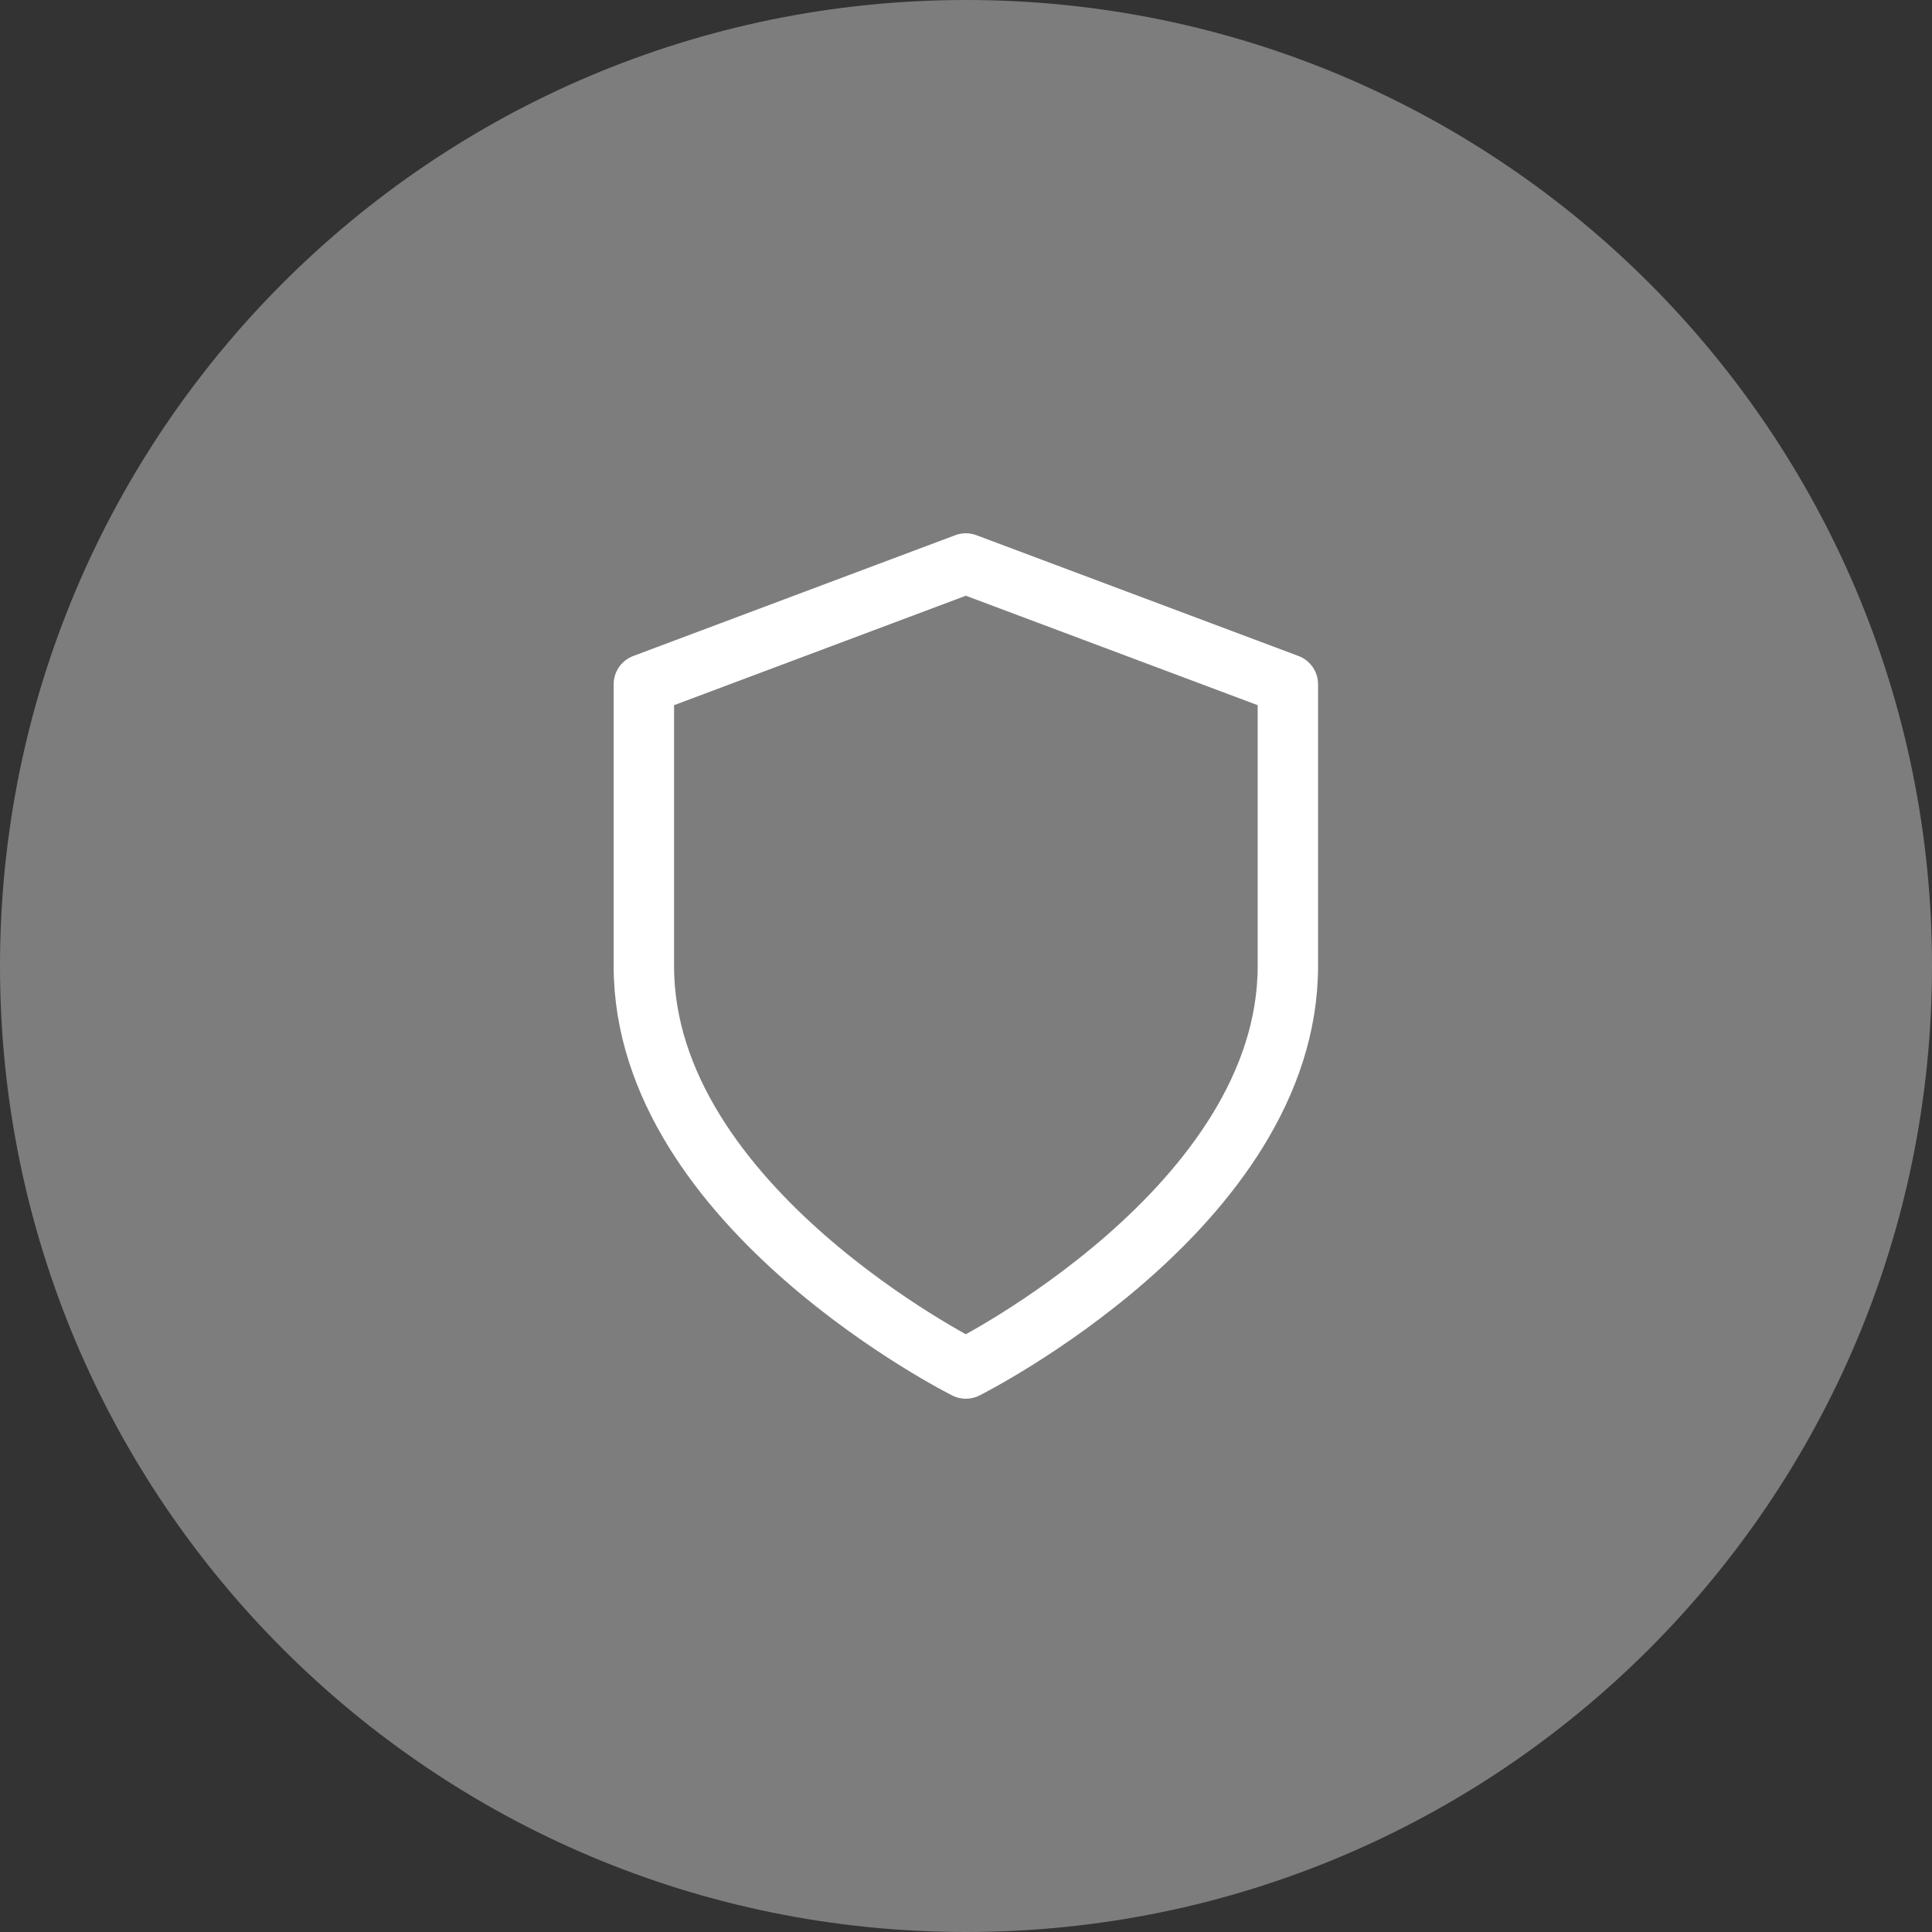 <svg width="35" height="35" viewBox="0 0 35 35" fill="none" xmlns="http://www.w3.org/2000/svg">
<rect x="0" y="0" width="35" height="35" fill="#333333" stroke="none"/>
<path d="M0 17.5C0 7.835 7.835 0 17.5 0C27.165 0 35 7.835 35 17.5C35 27.165 27.165 35 17.5 35C7.835 35 0 27.165 0 17.5Z" fill="#7D7D7D"/>
<path d="M17.497 24.792C17.497 24.792 23.331 21.875 23.331 17.5V12.396L17.497 10.208L11.664 12.396V17.5C11.664 21.875 17.497 24.792 17.497 24.792Z" stroke="white" stroke-width="1.094" stroke-linecap="round" stroke-linejoin="round"/>
</svg>
